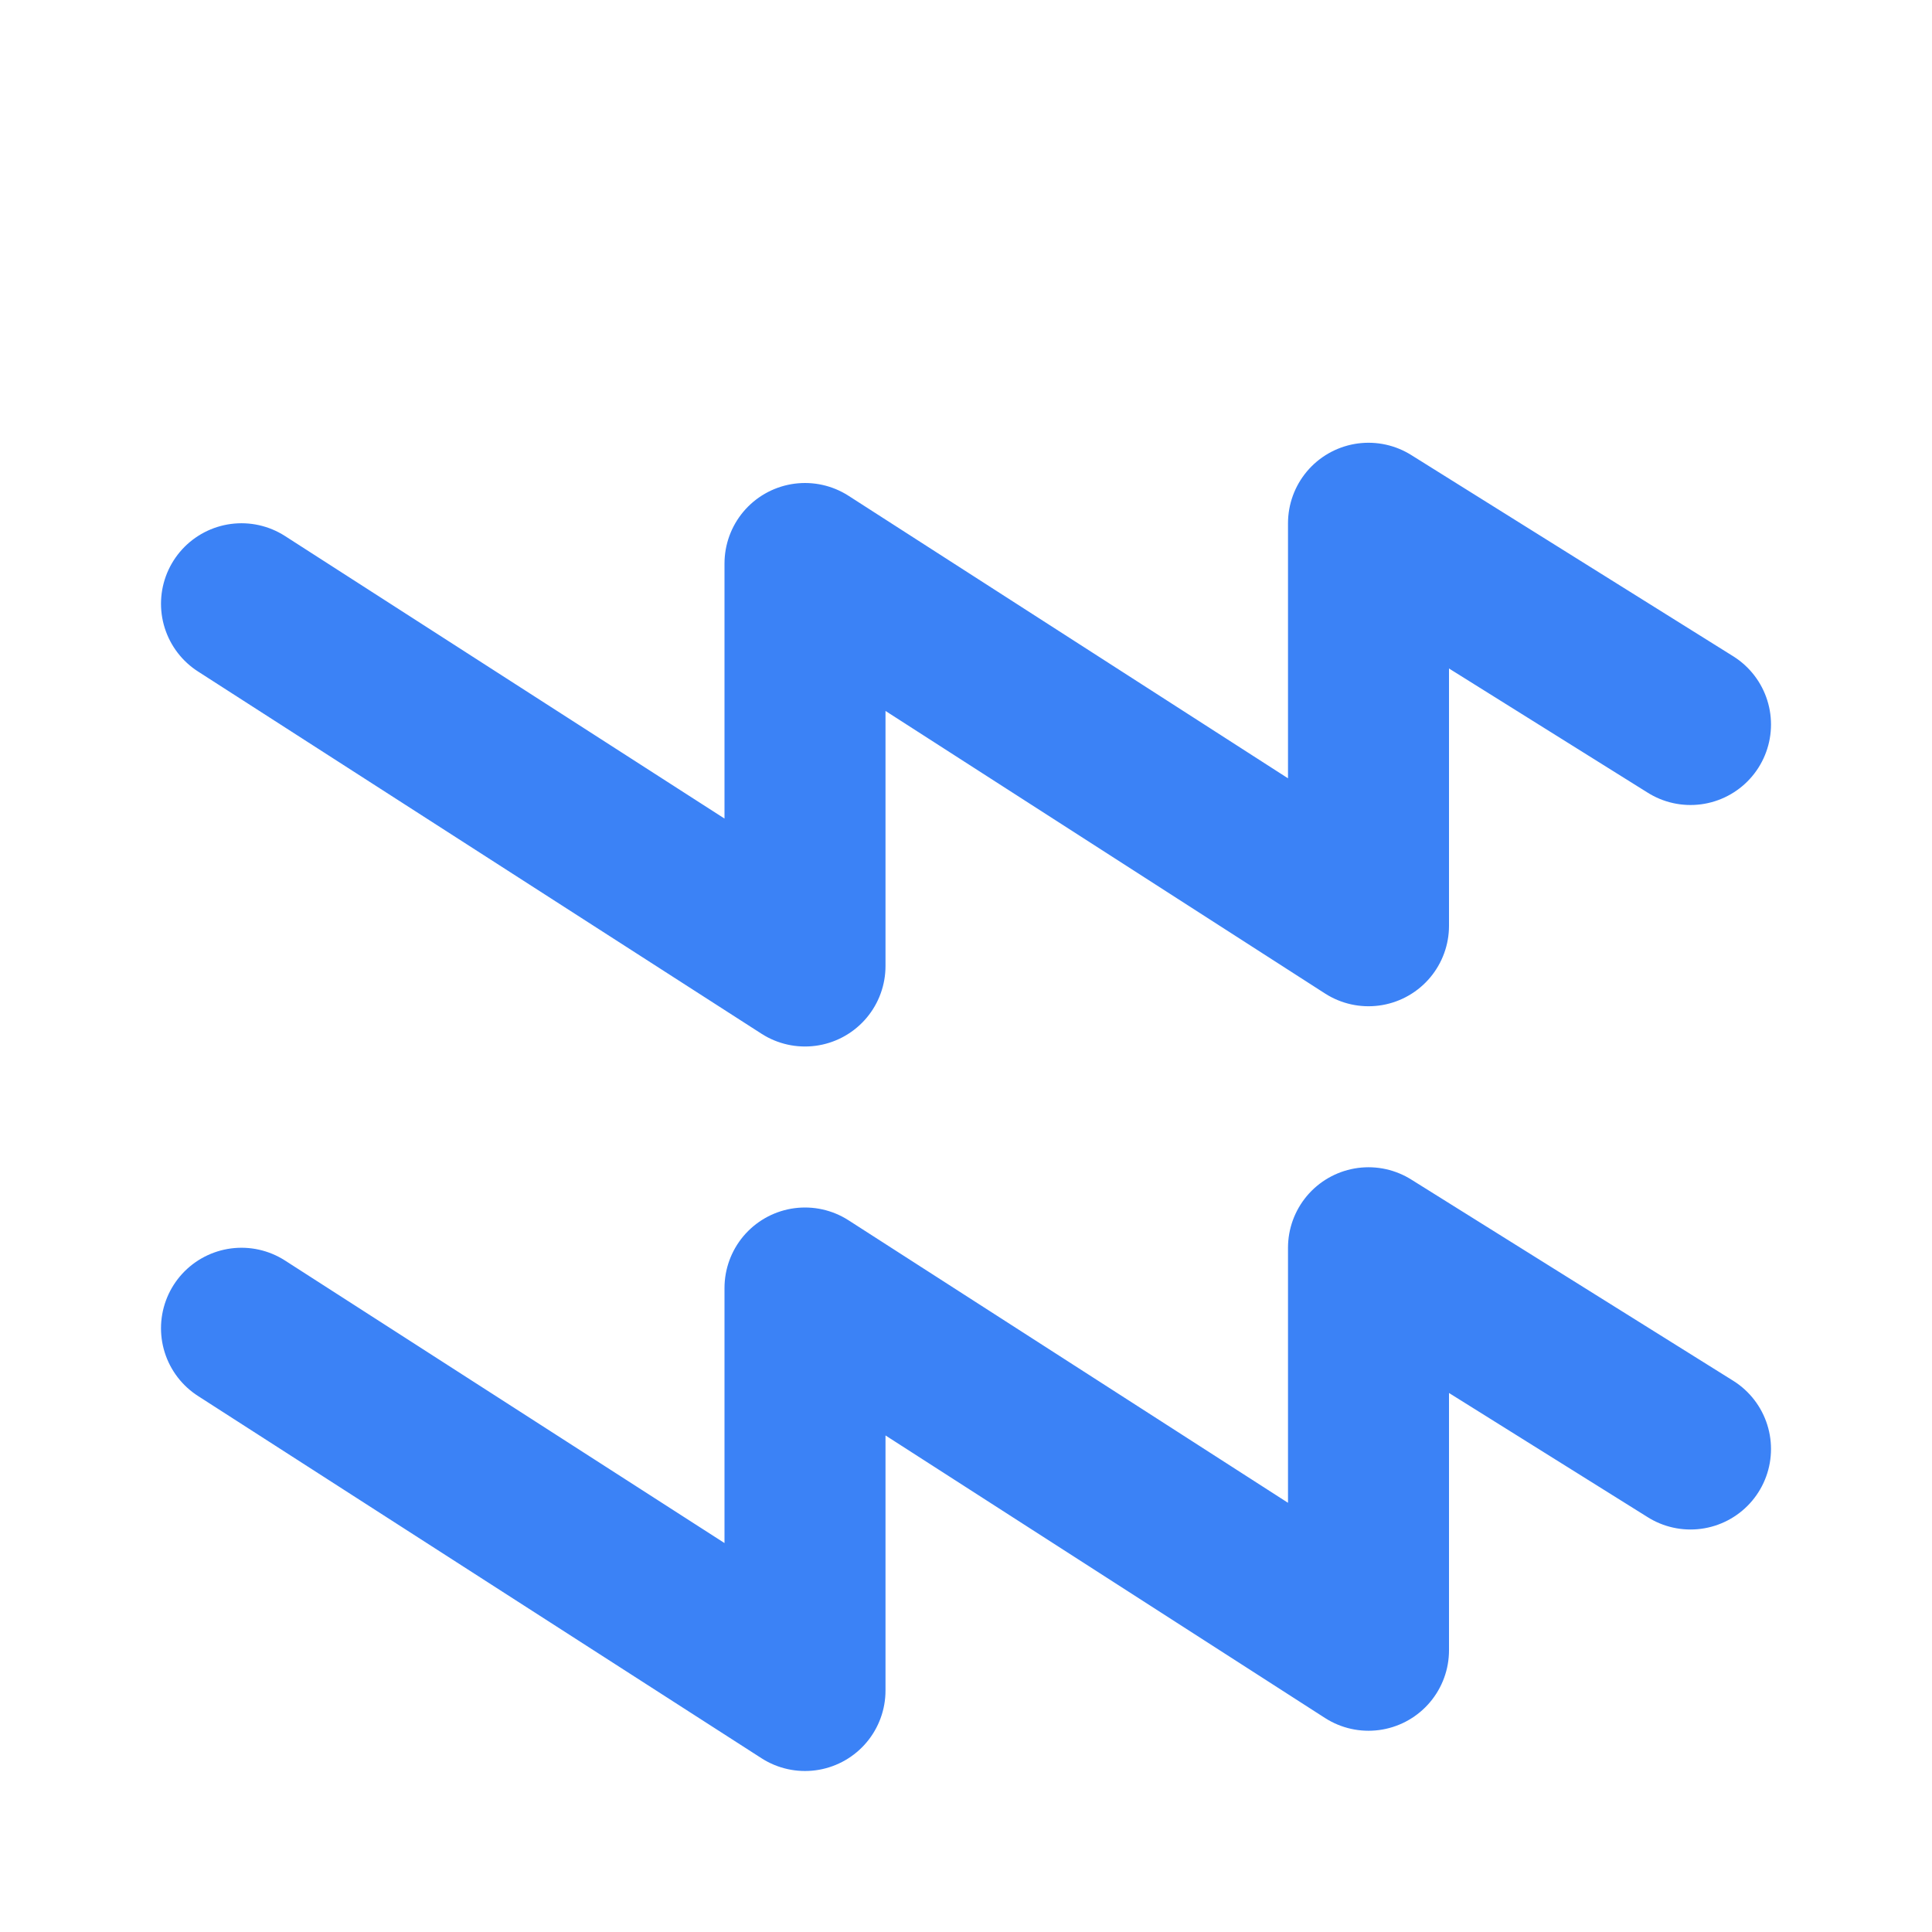 <svg xmlns="http://www.w3.org/2000/svg" width="32" height="32" viewBox="0 0 24 24" fill="none" stroke="#3B82F6" stroke-width="2" stroke-linecap="round" stroke-linejoin="round">
  <path d="M3 16.5l7 4.5v-5l7 4.5v-5l4 2.5"></path>
  <path d="M3 7.5l7 4.5v-5l7 4.5v-5l4 2.5"></path>
</svg>